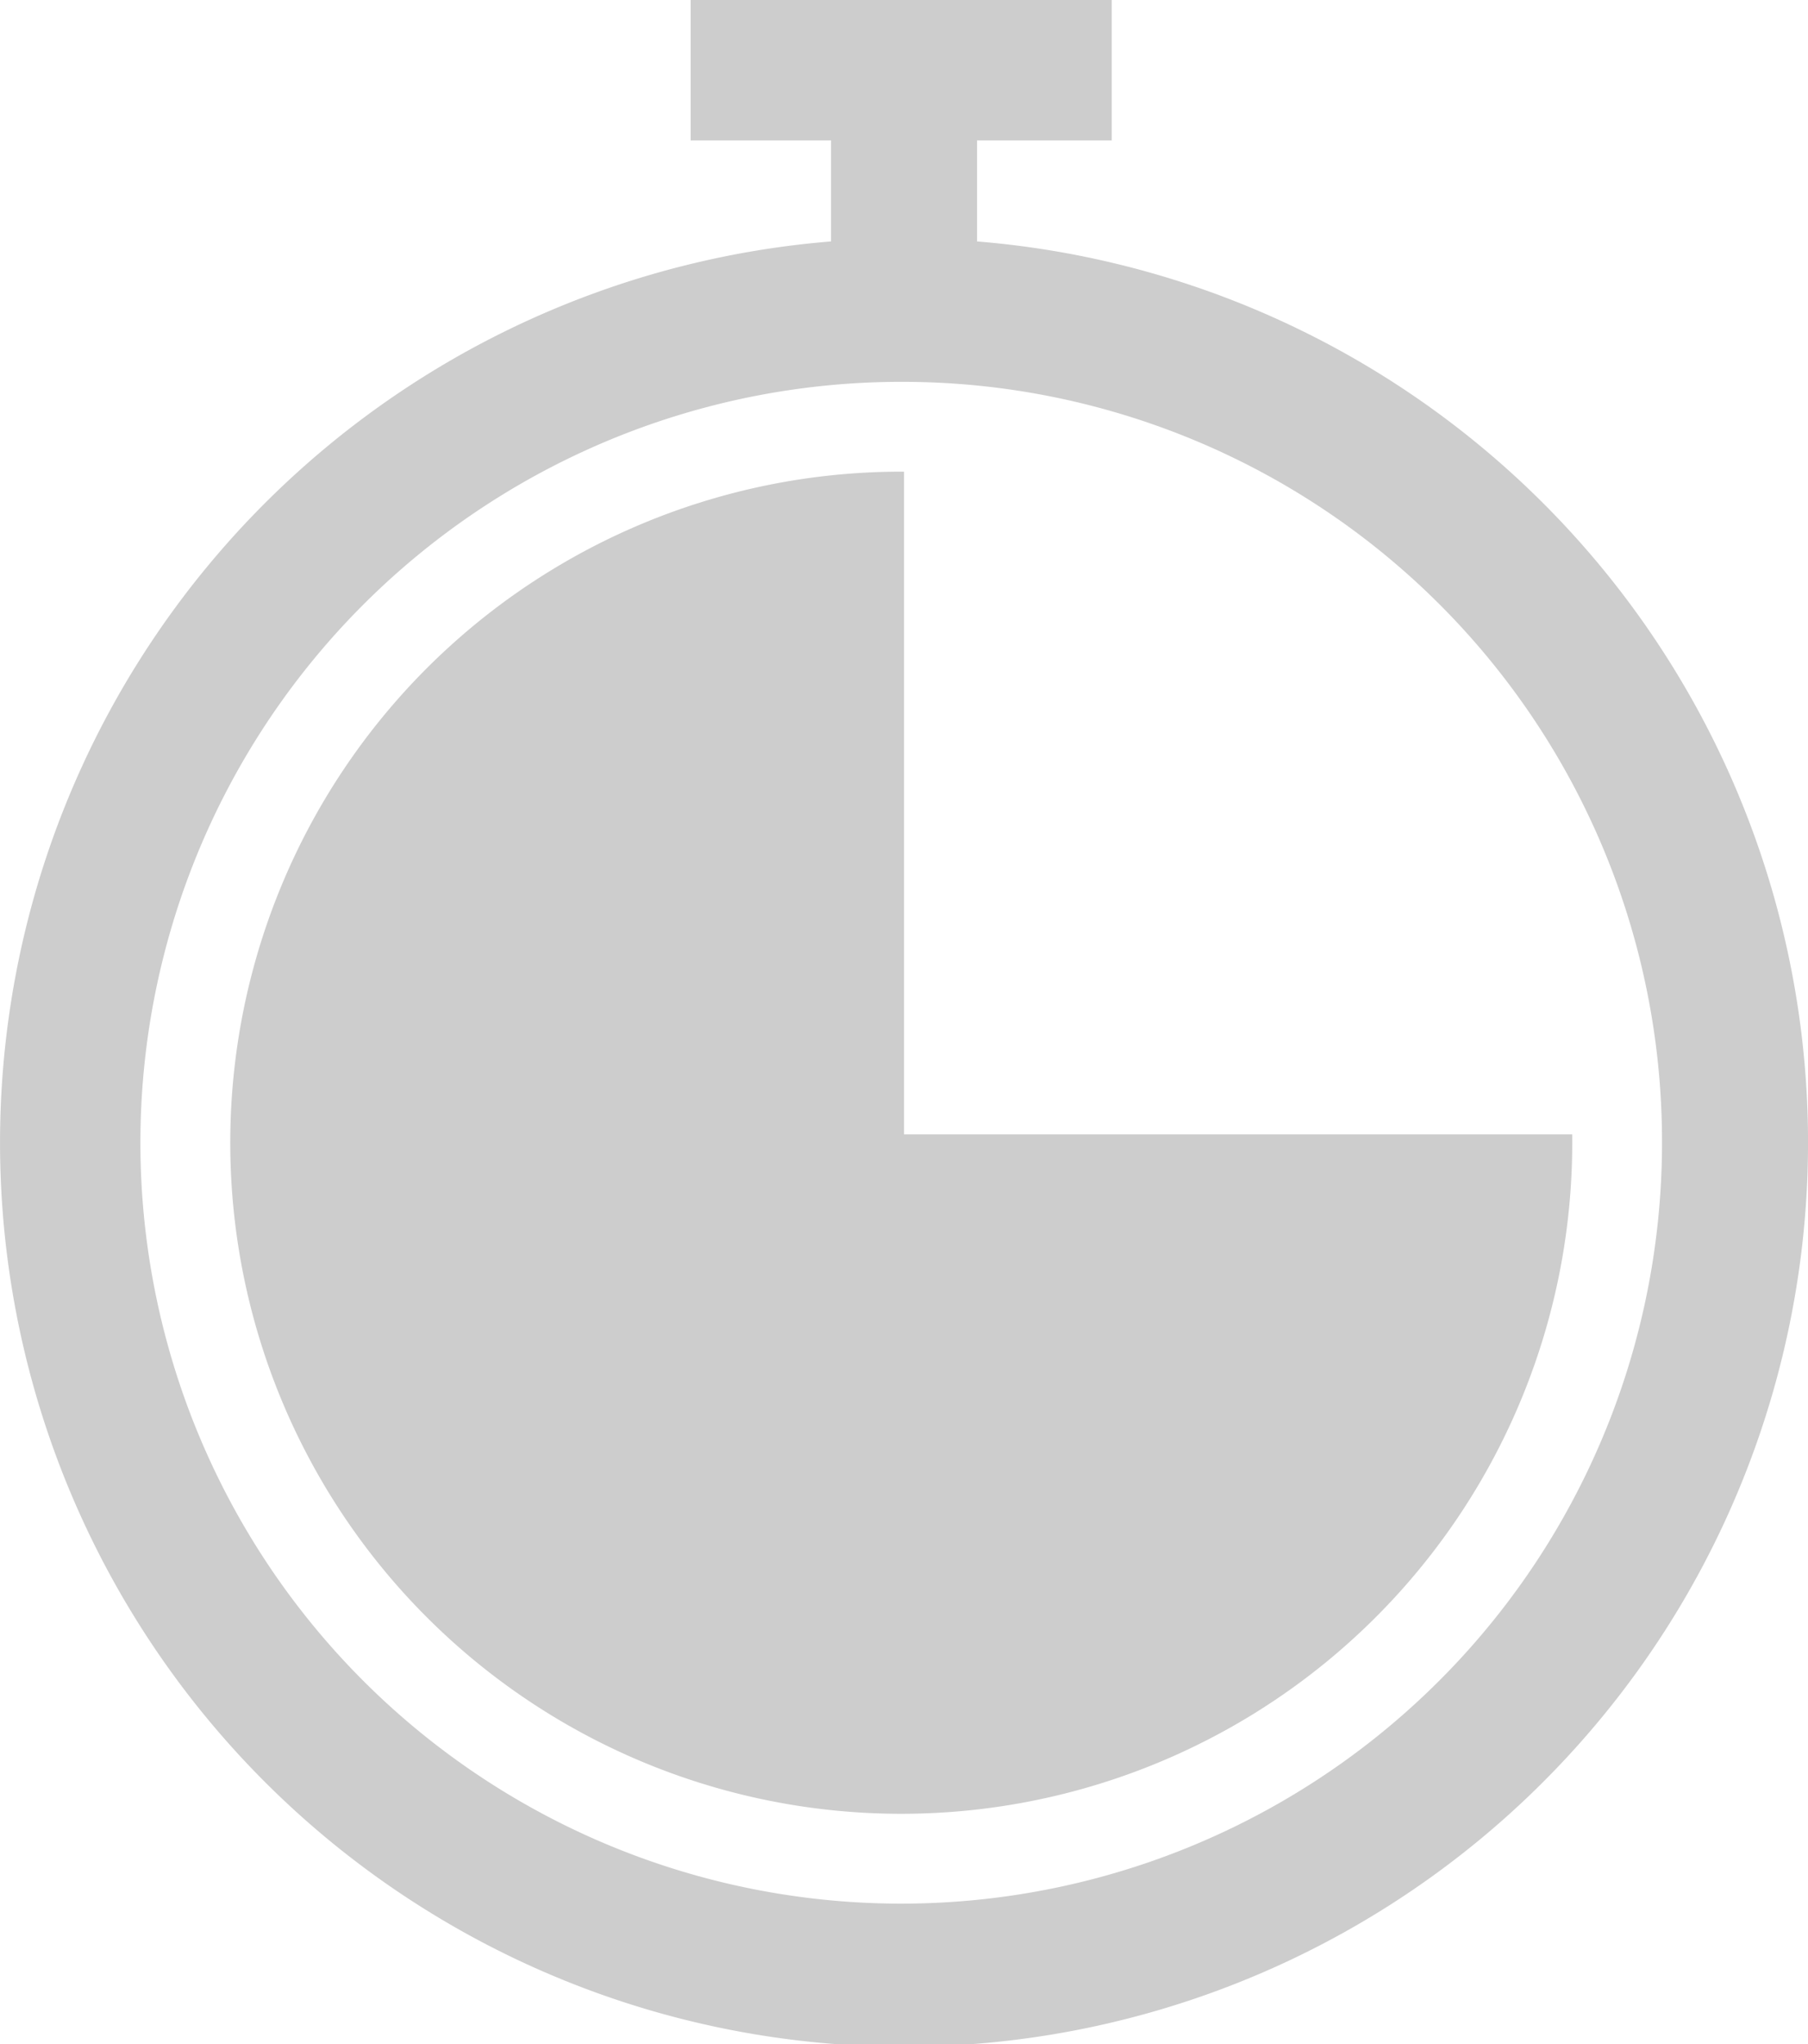 <svg xmlns="http://www.w3.org/2000/svg" width="25.846" height="29.217" viewBox="0 0 25.846 29.217"><defs><style>.a,.b{fill:#cdcdcd;}.b{fill-rule:evenodd;}</style></defs><path class="a" d="M13.967,3.451a12.923,12.923,0,1,1-2.087,0V2.007H9.873V0h6.02V2.007H13.967ZM12.923,5.458A10.876,10.876,0,1,0,23.759,16.294,10.859,10.859,0,0,0,12.923,5.458Z"/><path class="b" d="M50.632,93.472h9.552A9.592,9.592,0,1,1,50.632,84Z" transform="translate(-37.709 -77.258)"/></svg>
